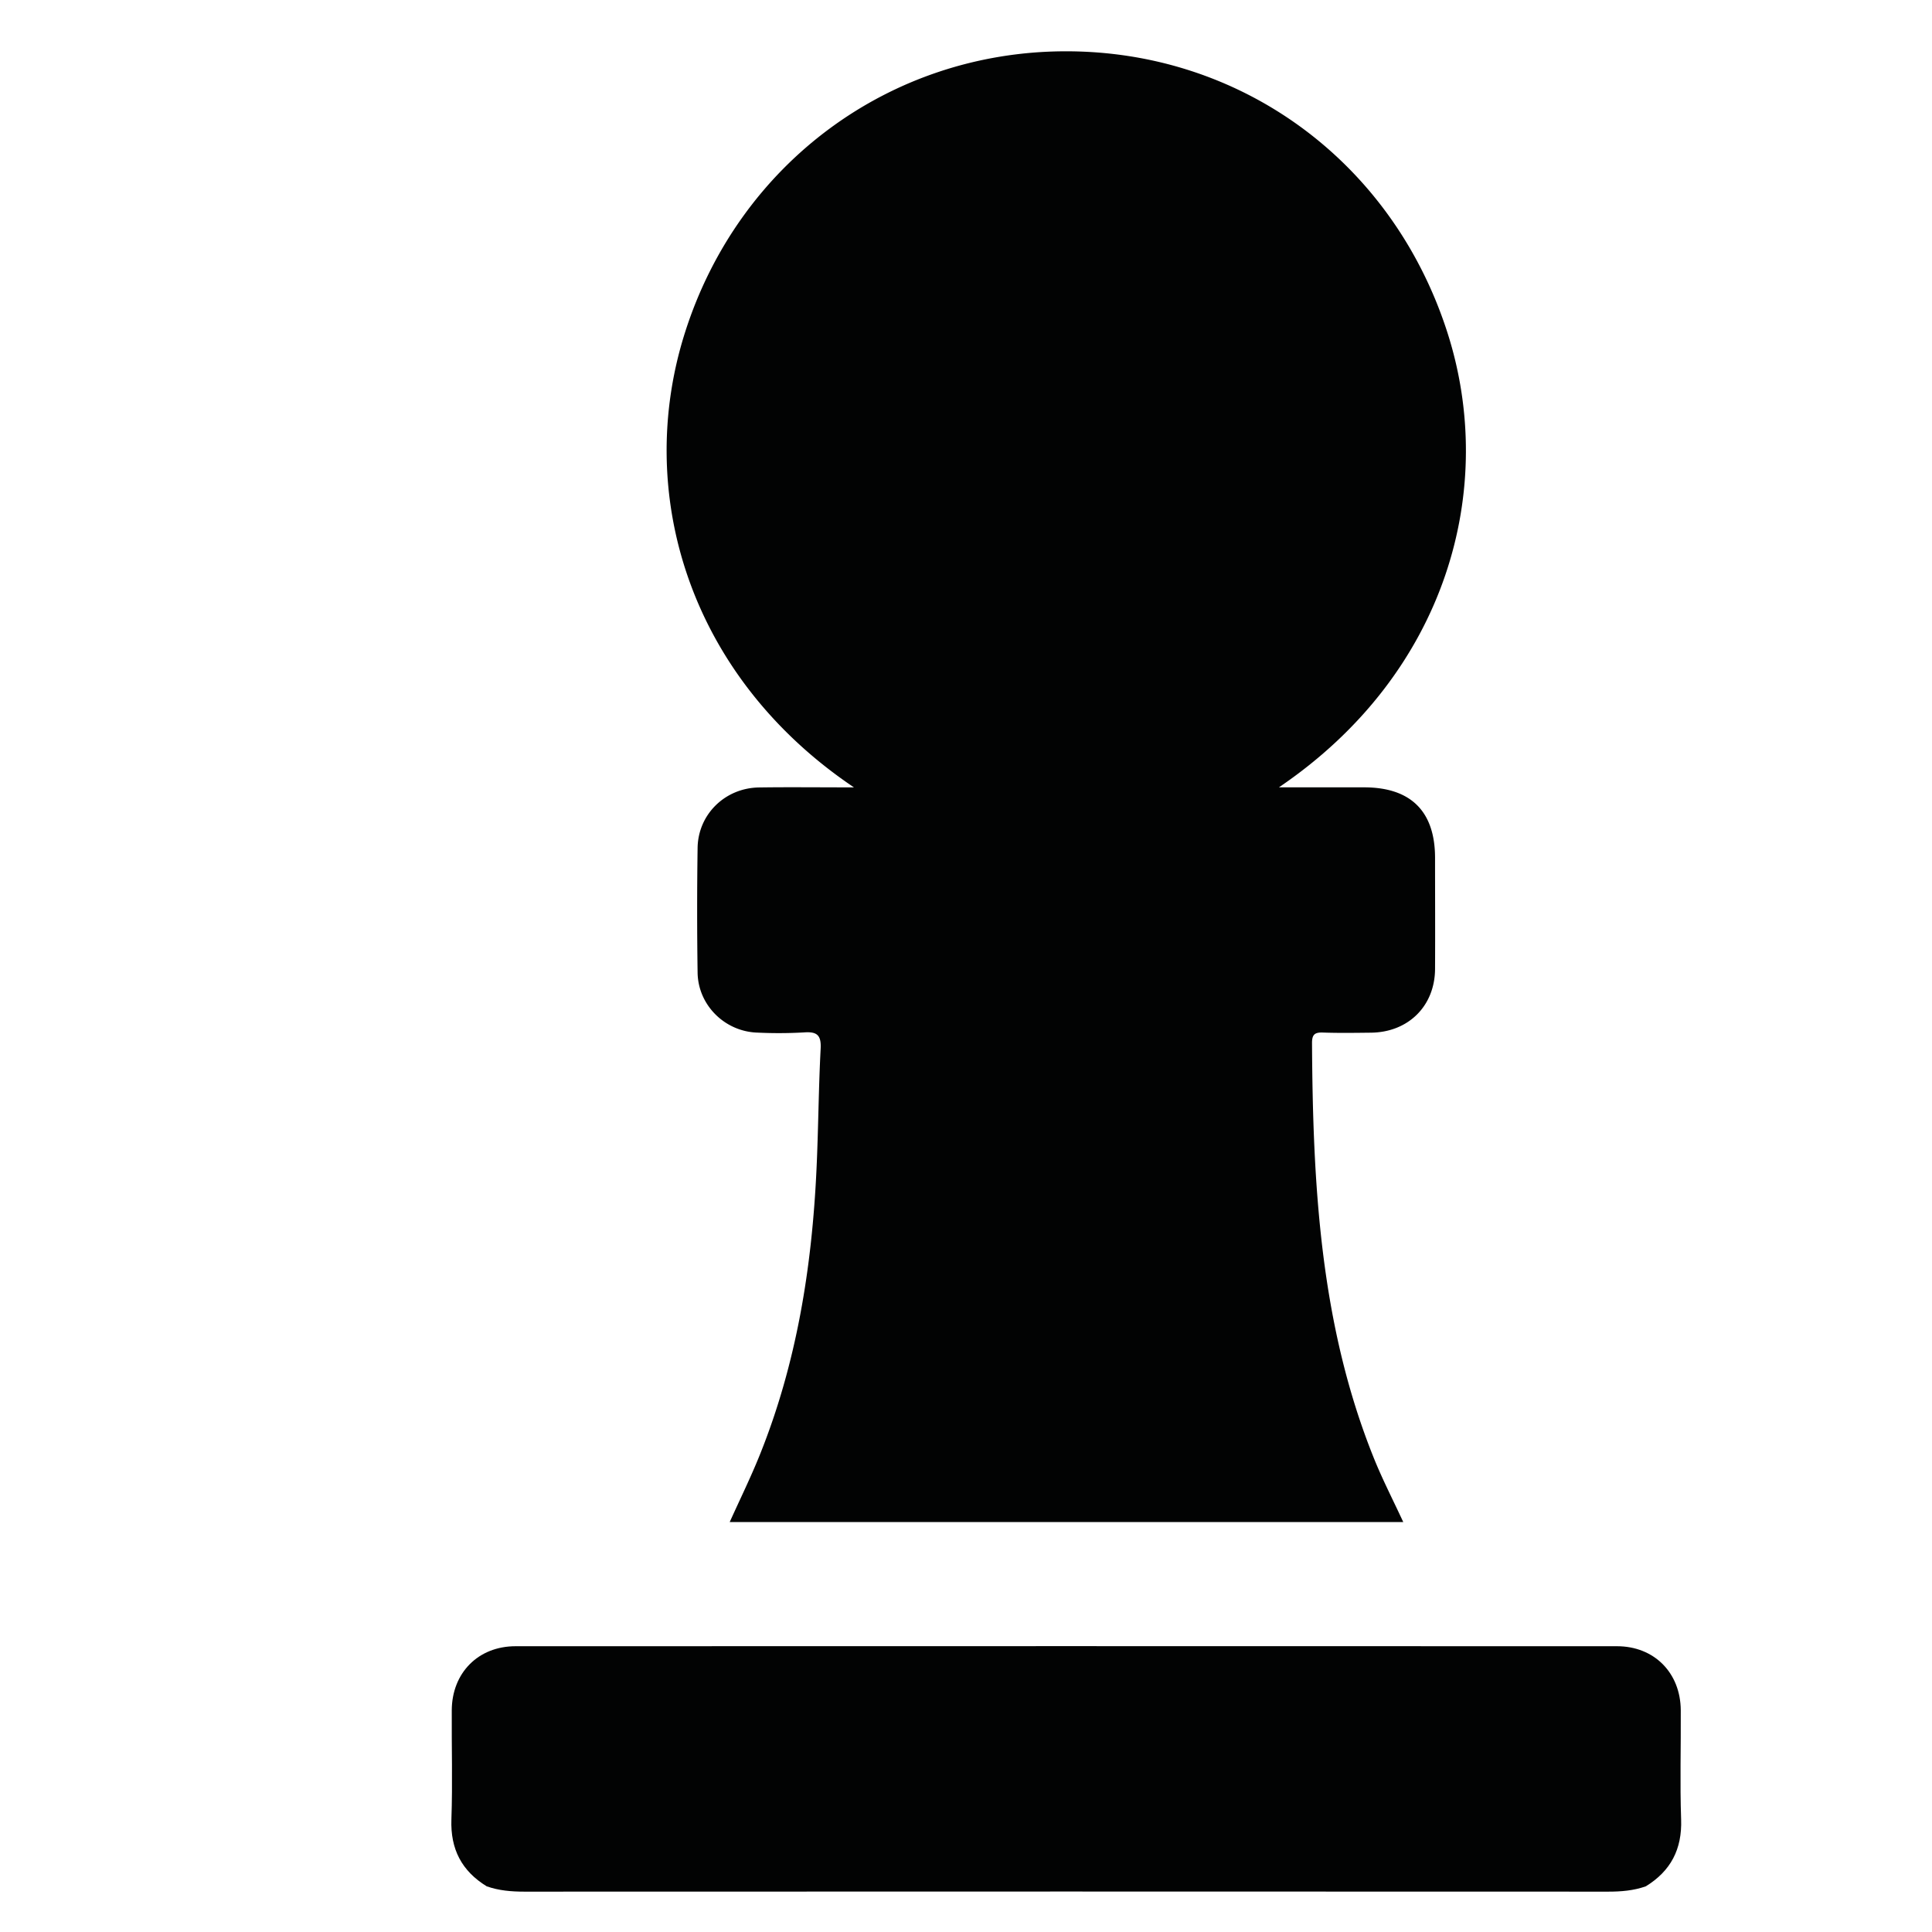 <svg id="Camada_1" data-name="Camada 1" xmlns="http://www.w3.org/2000/svg" viewBox="0 0 1024 1024">
  <g>
    <path d="M452.61,417.33C365.14,358.44,336,261.23,363.08,176.19c28.53-89.73,108.73-148.63,201.06-149,92.86-.38,173.2,57.63,202.71,148.12,27.22,83.48.14,181.56-89,242H723c24.77,0,37.58,12.73,37.61,37.34,0,19.63.1,39.27,0,58.9s-14.14,33.59-34,33.79c-8.47.09-17,.23-25.43-.07-4.37-.16-5.81,1.08-5.78,5.63.43,74.94,4.29,149.37,32.84,220.1,4.52,11.21,10.09,22,15.52,33.73h-357c5.37-11.93,11.15-23.65,16-35.74,19.5-48.5,27.59-99.33,30-151.21,1-21.29,1.08-42.63,2.2-63.91.39-7.4-2.06-9.19-9-8.66a236.6,236.6,0,0,1-24.41.1c-17.31-.49-31.56-14.5-31.81-31.82q-.48-33,0-66c.22-17.84,14.52-31.85,32.54-32.12C418.14,417.14,434,417.33,452.61,417.33Z" style="fill: #020303"/>
    <path d="M872.3,999.8c-6.45,2.27-13.08,2.82-19.93,2.81q-287.22-.12-574.47,0c-6.84,0-13.47-.54-19.93-2.82-13.25-8.13-19.27-19.7-18.72-35.46.67-19.27.07-38.58.19-57.86.12-19.81,14-33.93,33.81-33.94q291.9-.09,583.78,0c19.77,0,33.69,14.13,33.81,33.94.12,19.29-.48,38.59.19,57.86C891.58,980.1,885.55,991.66,872.3,999.8Z" style="fill: #020303"/>
  </g>
</svg>
